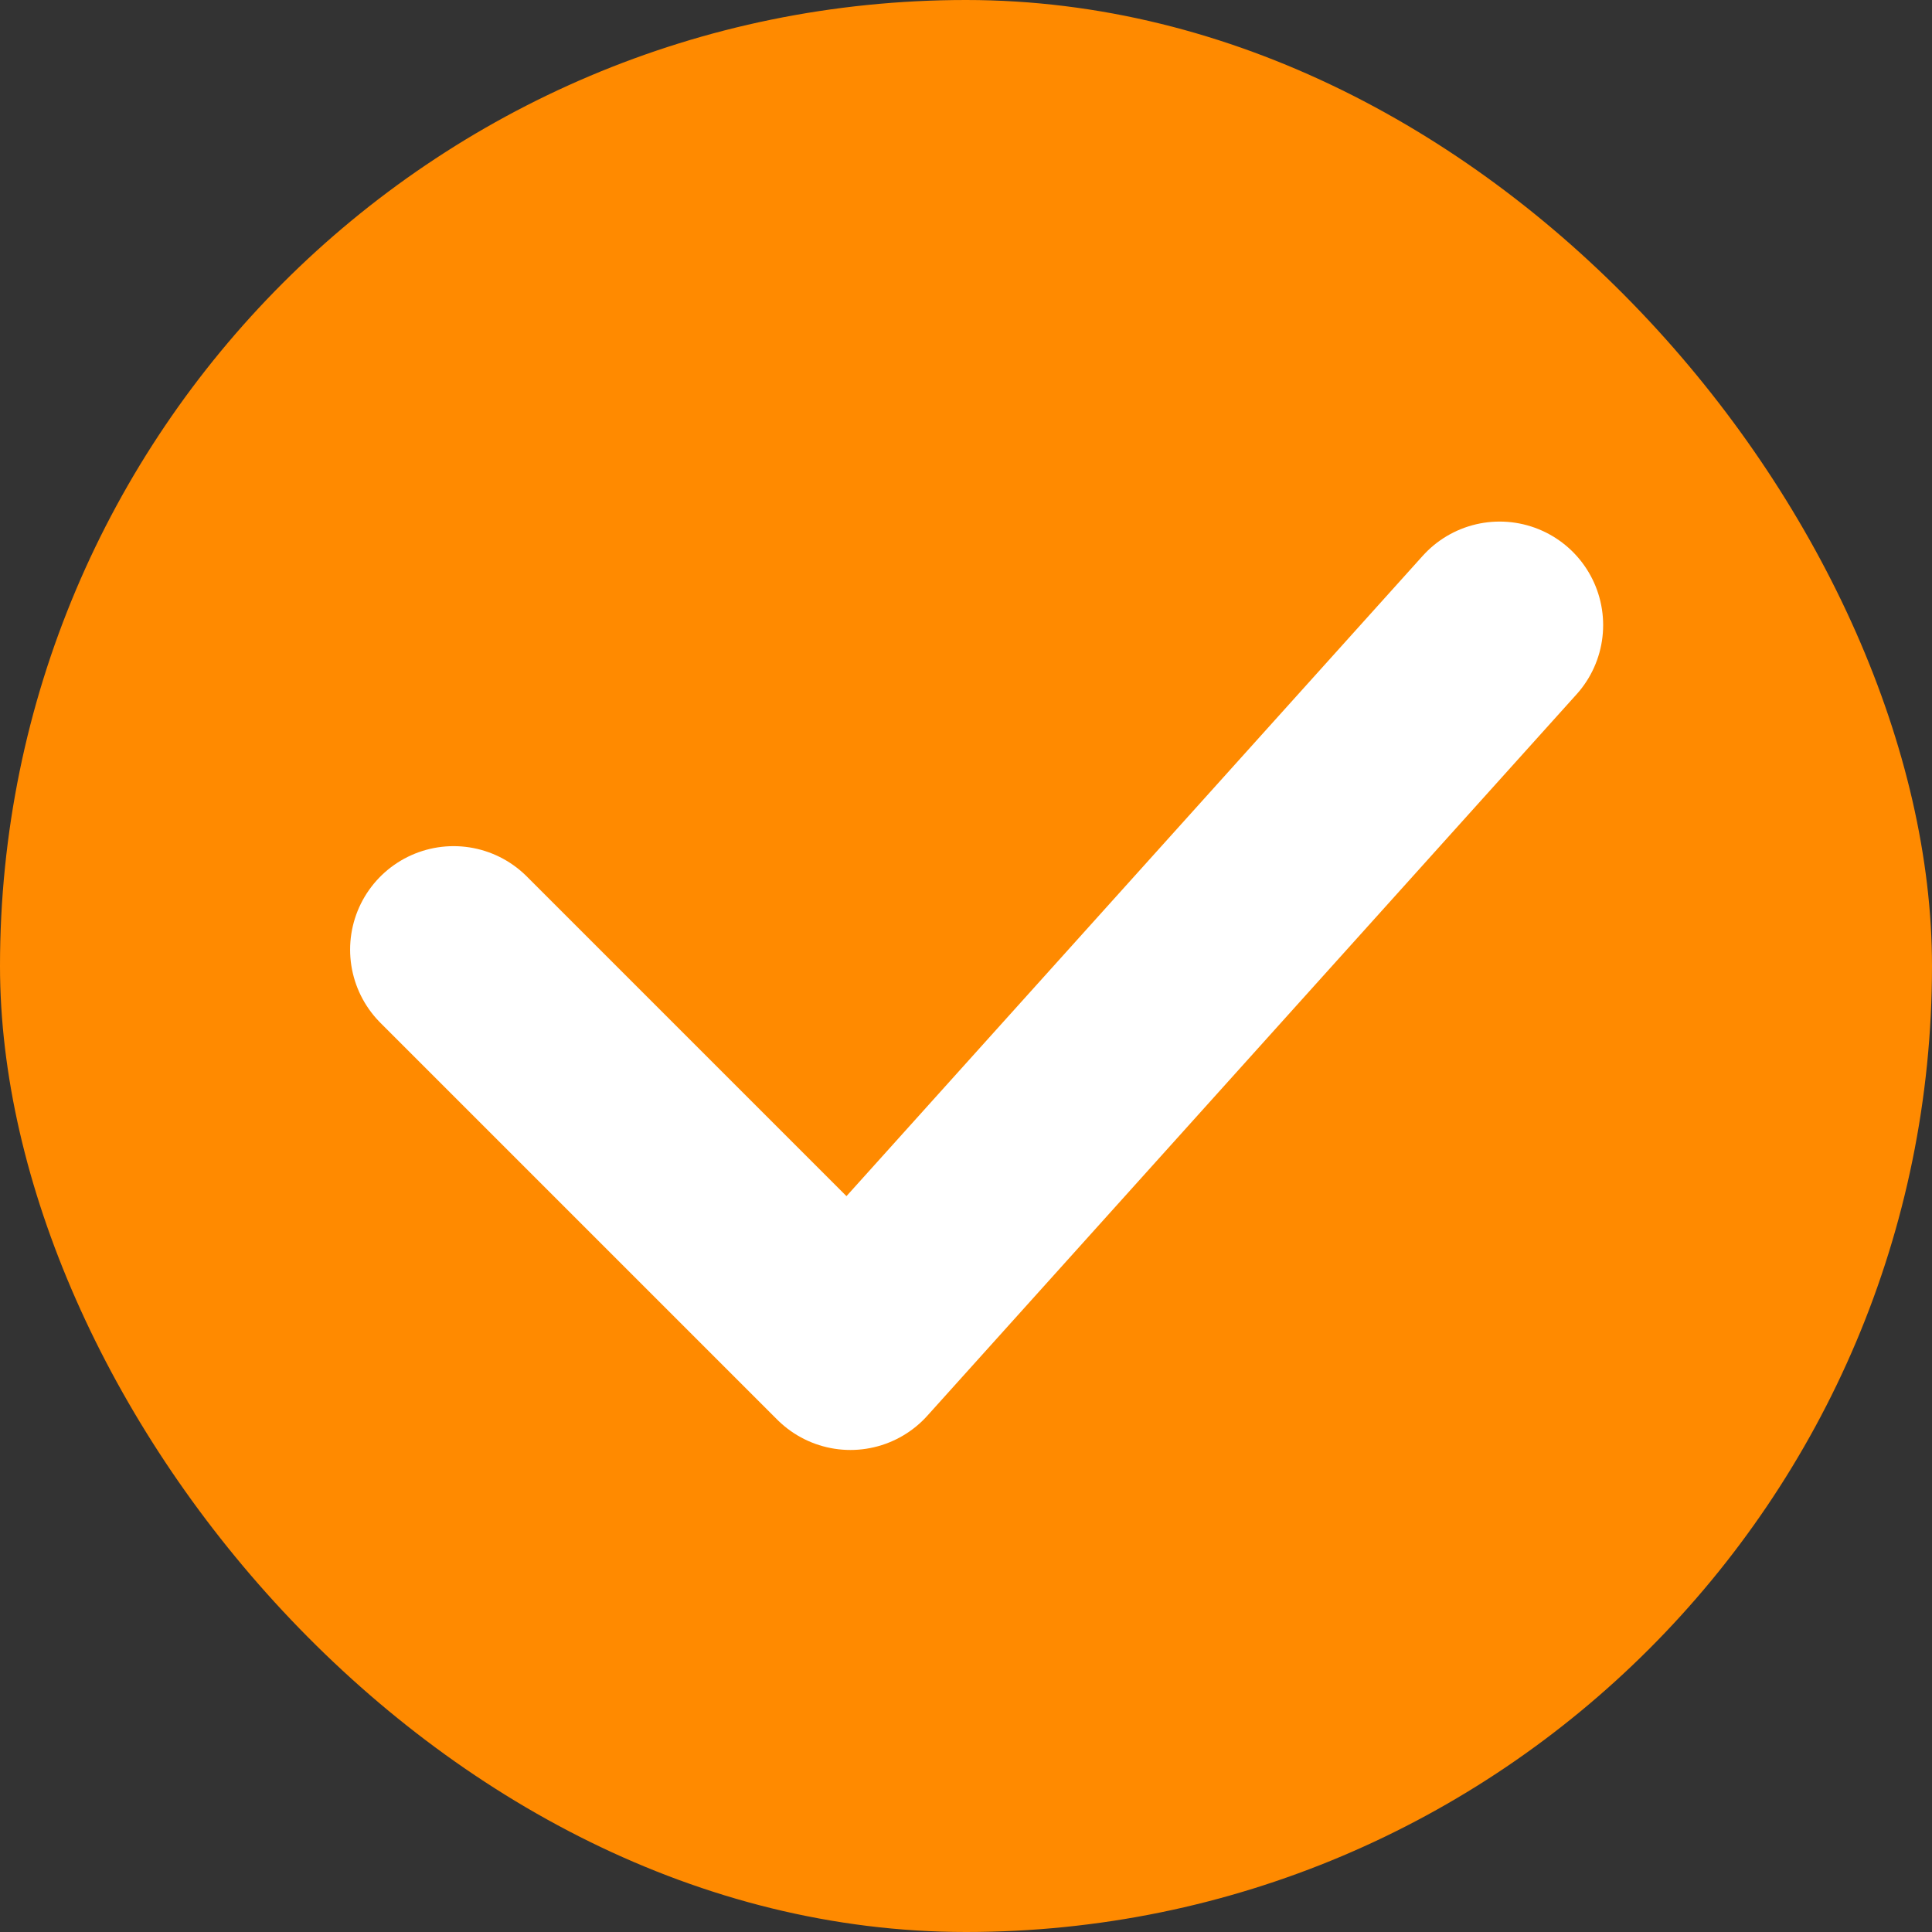 <svg width="28" height="28" viewBox="0 0 28 28" fill="none" xmlns="http://www.w3.org/2000/svg">
<rect x="0" y="0" width="28" height="28" fill="#333333" stroke="none"/>
<rect width="28" height="28" rx="14" fill="#FF8A00"/>
<path d="M6.574 13.763L12.325 19.514L21.734 9.059" stroke="white" stroke-width="3" stroke-linecap="round" stroke-linejoin="round"/>
</svg>
